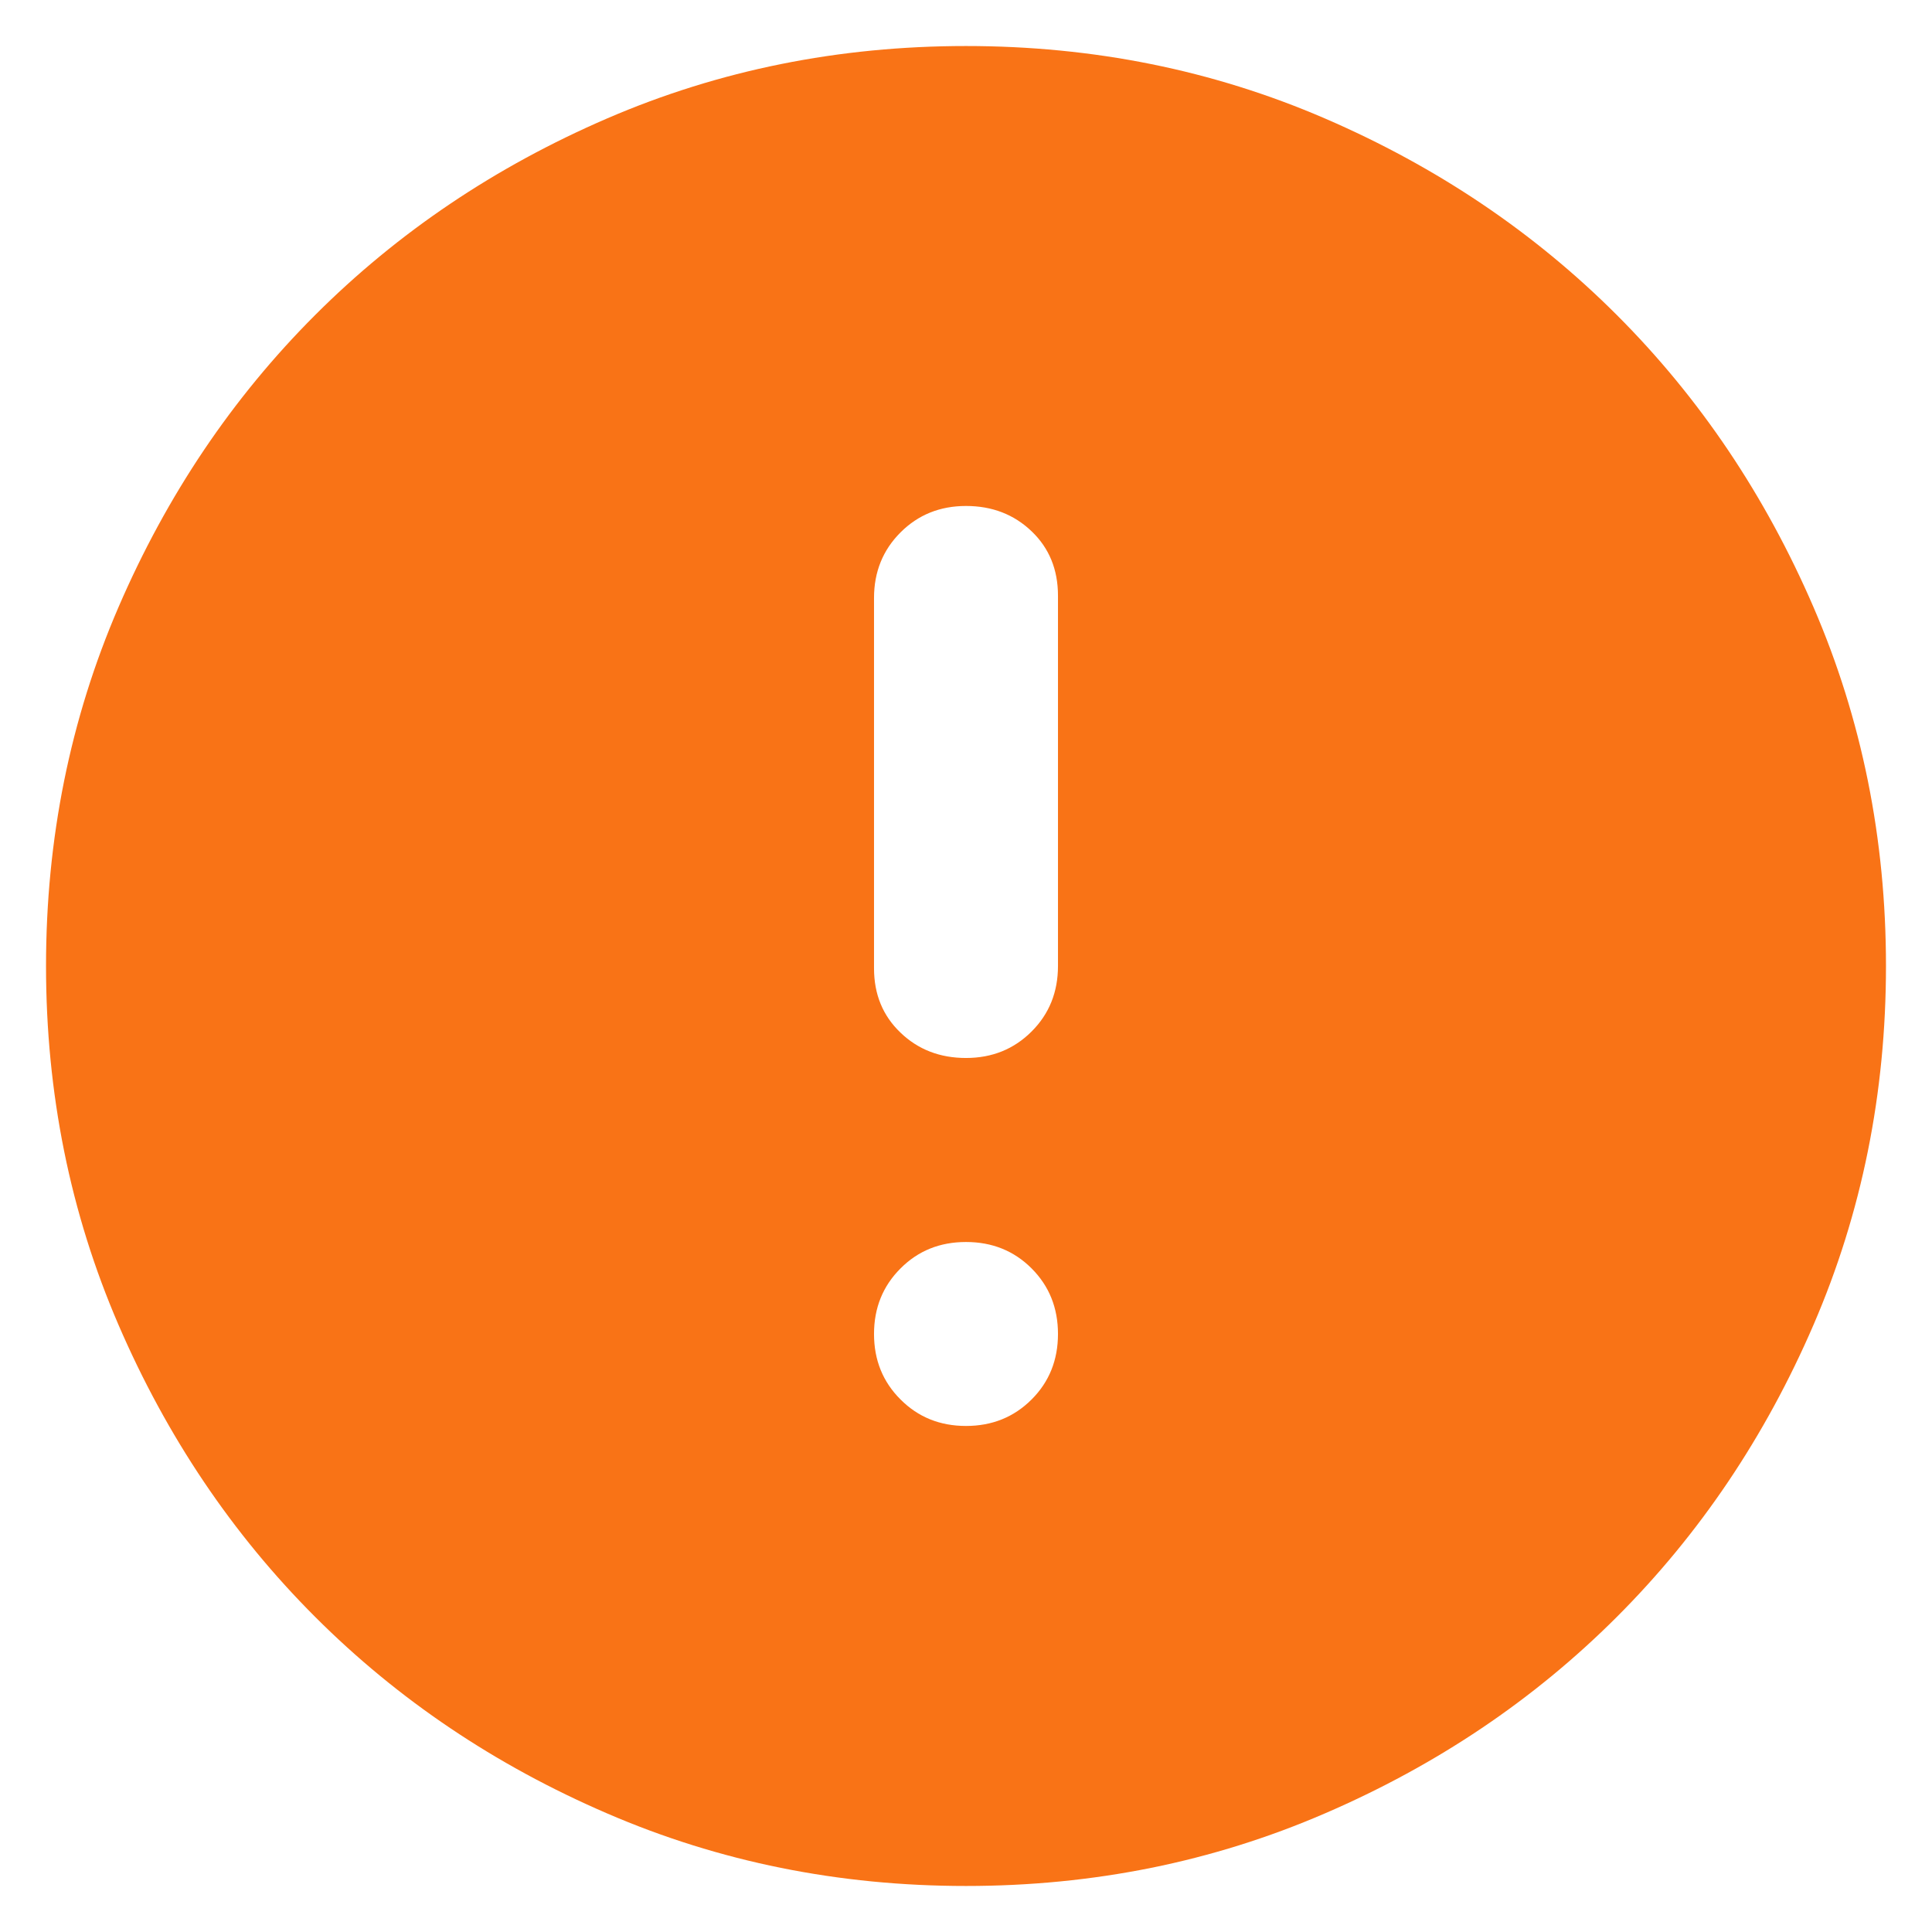 <svg width="28" height="28" viewBox="0 0 28 28" fill="none" xmlns="http://www.w3.org/2000/svg">
<path d="M14 15.333C14.378 15.333 14.695 15.205 14.951 14.949C15.206 14.694 15.333 14.378 15.333 14V8.633C15.333 8.255 15.206 7.944 14.951 7.7C14.695 7.455 14.378 7.333 14 7.333C13.622 7.333 13.306 7.461 13.051 7.716C12.795 7.972 12.667 8.289 12.667 8.666V14.033C12.667 14.411 12.795 14.722 13.051 14.966C13.306 15.211 13.622 15.333 14 15.333ZM14 20.666C14.378 20.666 14.695 20.538 14.951 20.282C15.206 20.027 15.333 19.711 15.333 19.333C15.333 18.955 15.206 18.639 14.951 18.383C14.695 18.127 14.378 18 14 18C13.622 18 13.306 18.127 13.051 18.383C12.795 18.639 12.667 18.955 12.667 19.333C12.667 19.711 12.795 20.027 13.051 20.282C13.306 20.538 13.622 20.666 14 20.666ZM14 27.333C12.156 27.333 10.422 26.983 8.8 26.282C7.178 25.583 5.767 24.633 4.567 23.433C3.367 22.233 2.417 20.822 1.717 19.2C1.017 17.578 0.667 15.844 0.667 14C0.667 12.155 1.017 10.422 1.717 8.8C2.417 7.178 3.367 5.766 4.567 4.566C5.767 3.366 7.178 2.416 8.8 1.716C10.422 1.016 12.156 0.667 14 0.667C15.845 0.667 17.578 1.016 19.2 1.716C20.822 2.416 22.233 3.366 23.433 4.566C24.633 5.766 25.583 7.178 26.283 8.8C26.983 10.422 27.333 12.155 27.333 14C27.333 15.844 26.983 17.578 26.283 19.2C25.583 20.822 24.633 22.233 23.433 23.433C22.233 24.633 20.822 25.583 19.2 26.282C17.578 26.983 15.845 27.333 14 27.333Z" fill="#F97316"/>
</svg>

